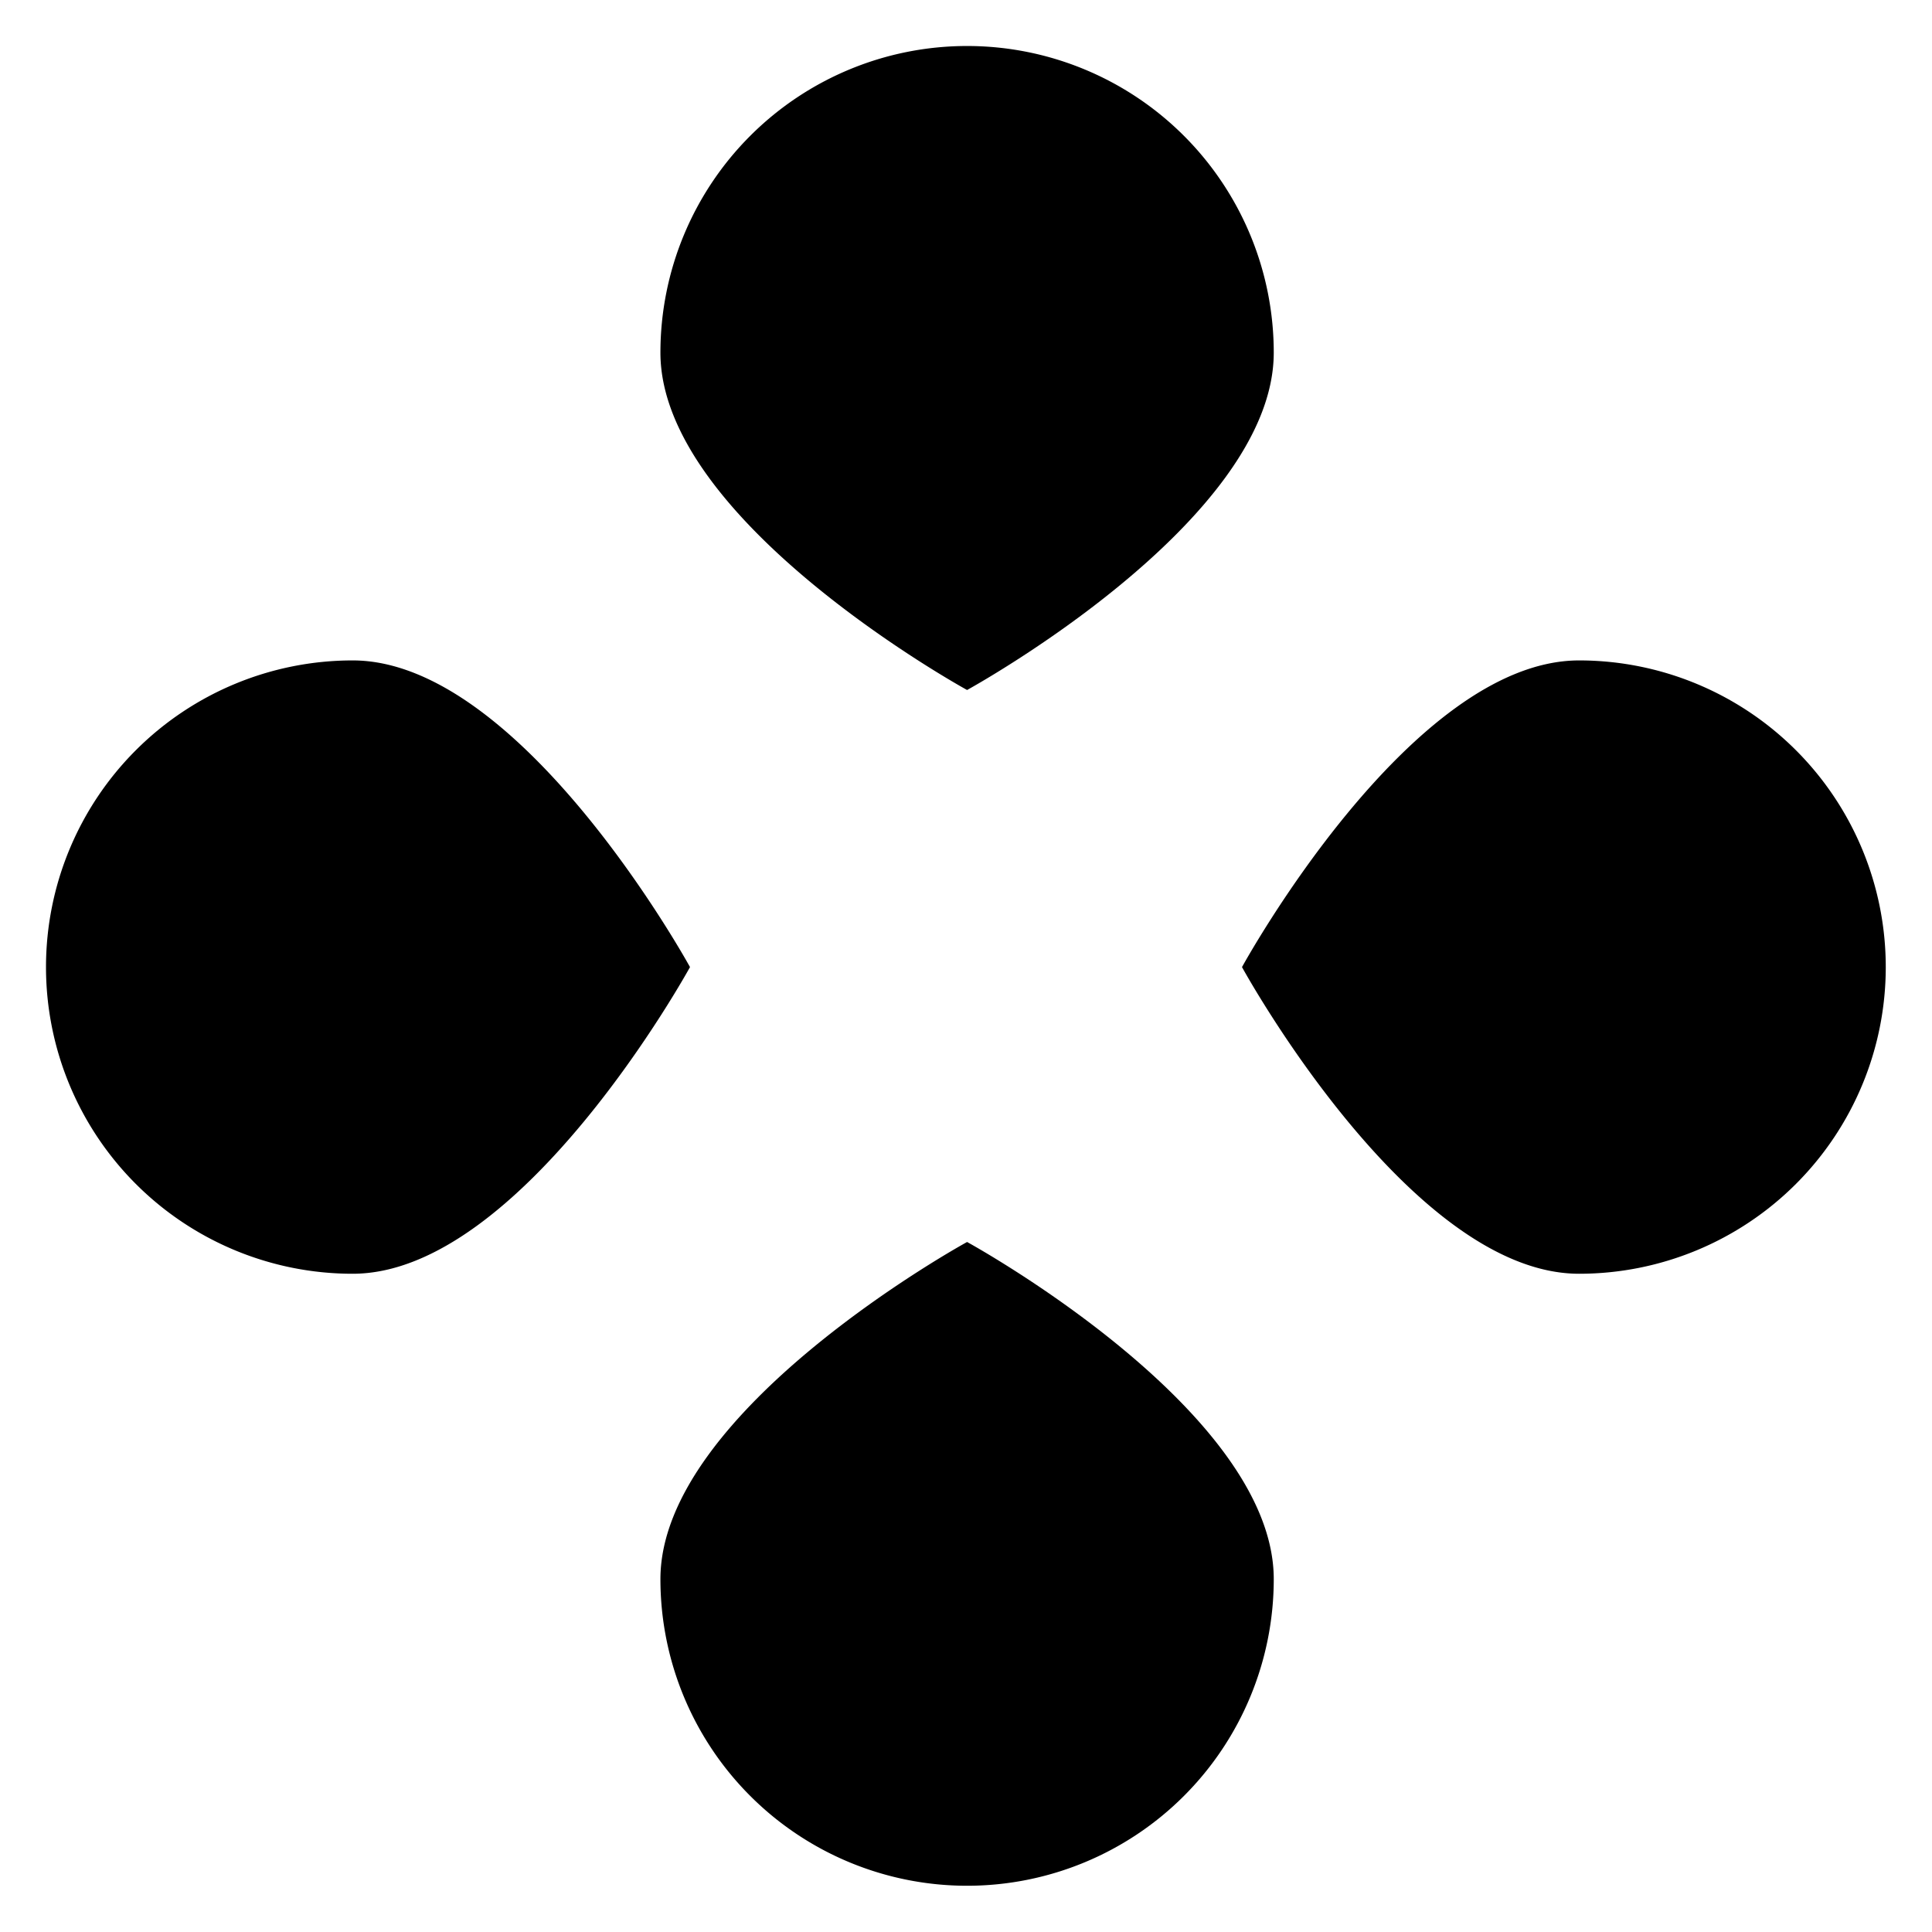 <svg viewBox="0 0 252 252">
    <path d="M205.969 166.142c-22.091 0-43.969-40-43.969-40s21.878-40 43.969-40a40 40 0 1 1 0 80Zm-39.827 39.826c0-22.091-40-43.969-40-43.969s-40 21.878-40 43.969a40 40 0 0 0 80 0ZM86.142 46c0 22.091 40 44 40 44s40-21.909 40-44a40 40 0 0 0-80 0ZM46 86.142c22.091 0 44 40 44 40s-21.909 40-44 40a40 40 0 0 1 0-80Z"/>
</svg>
